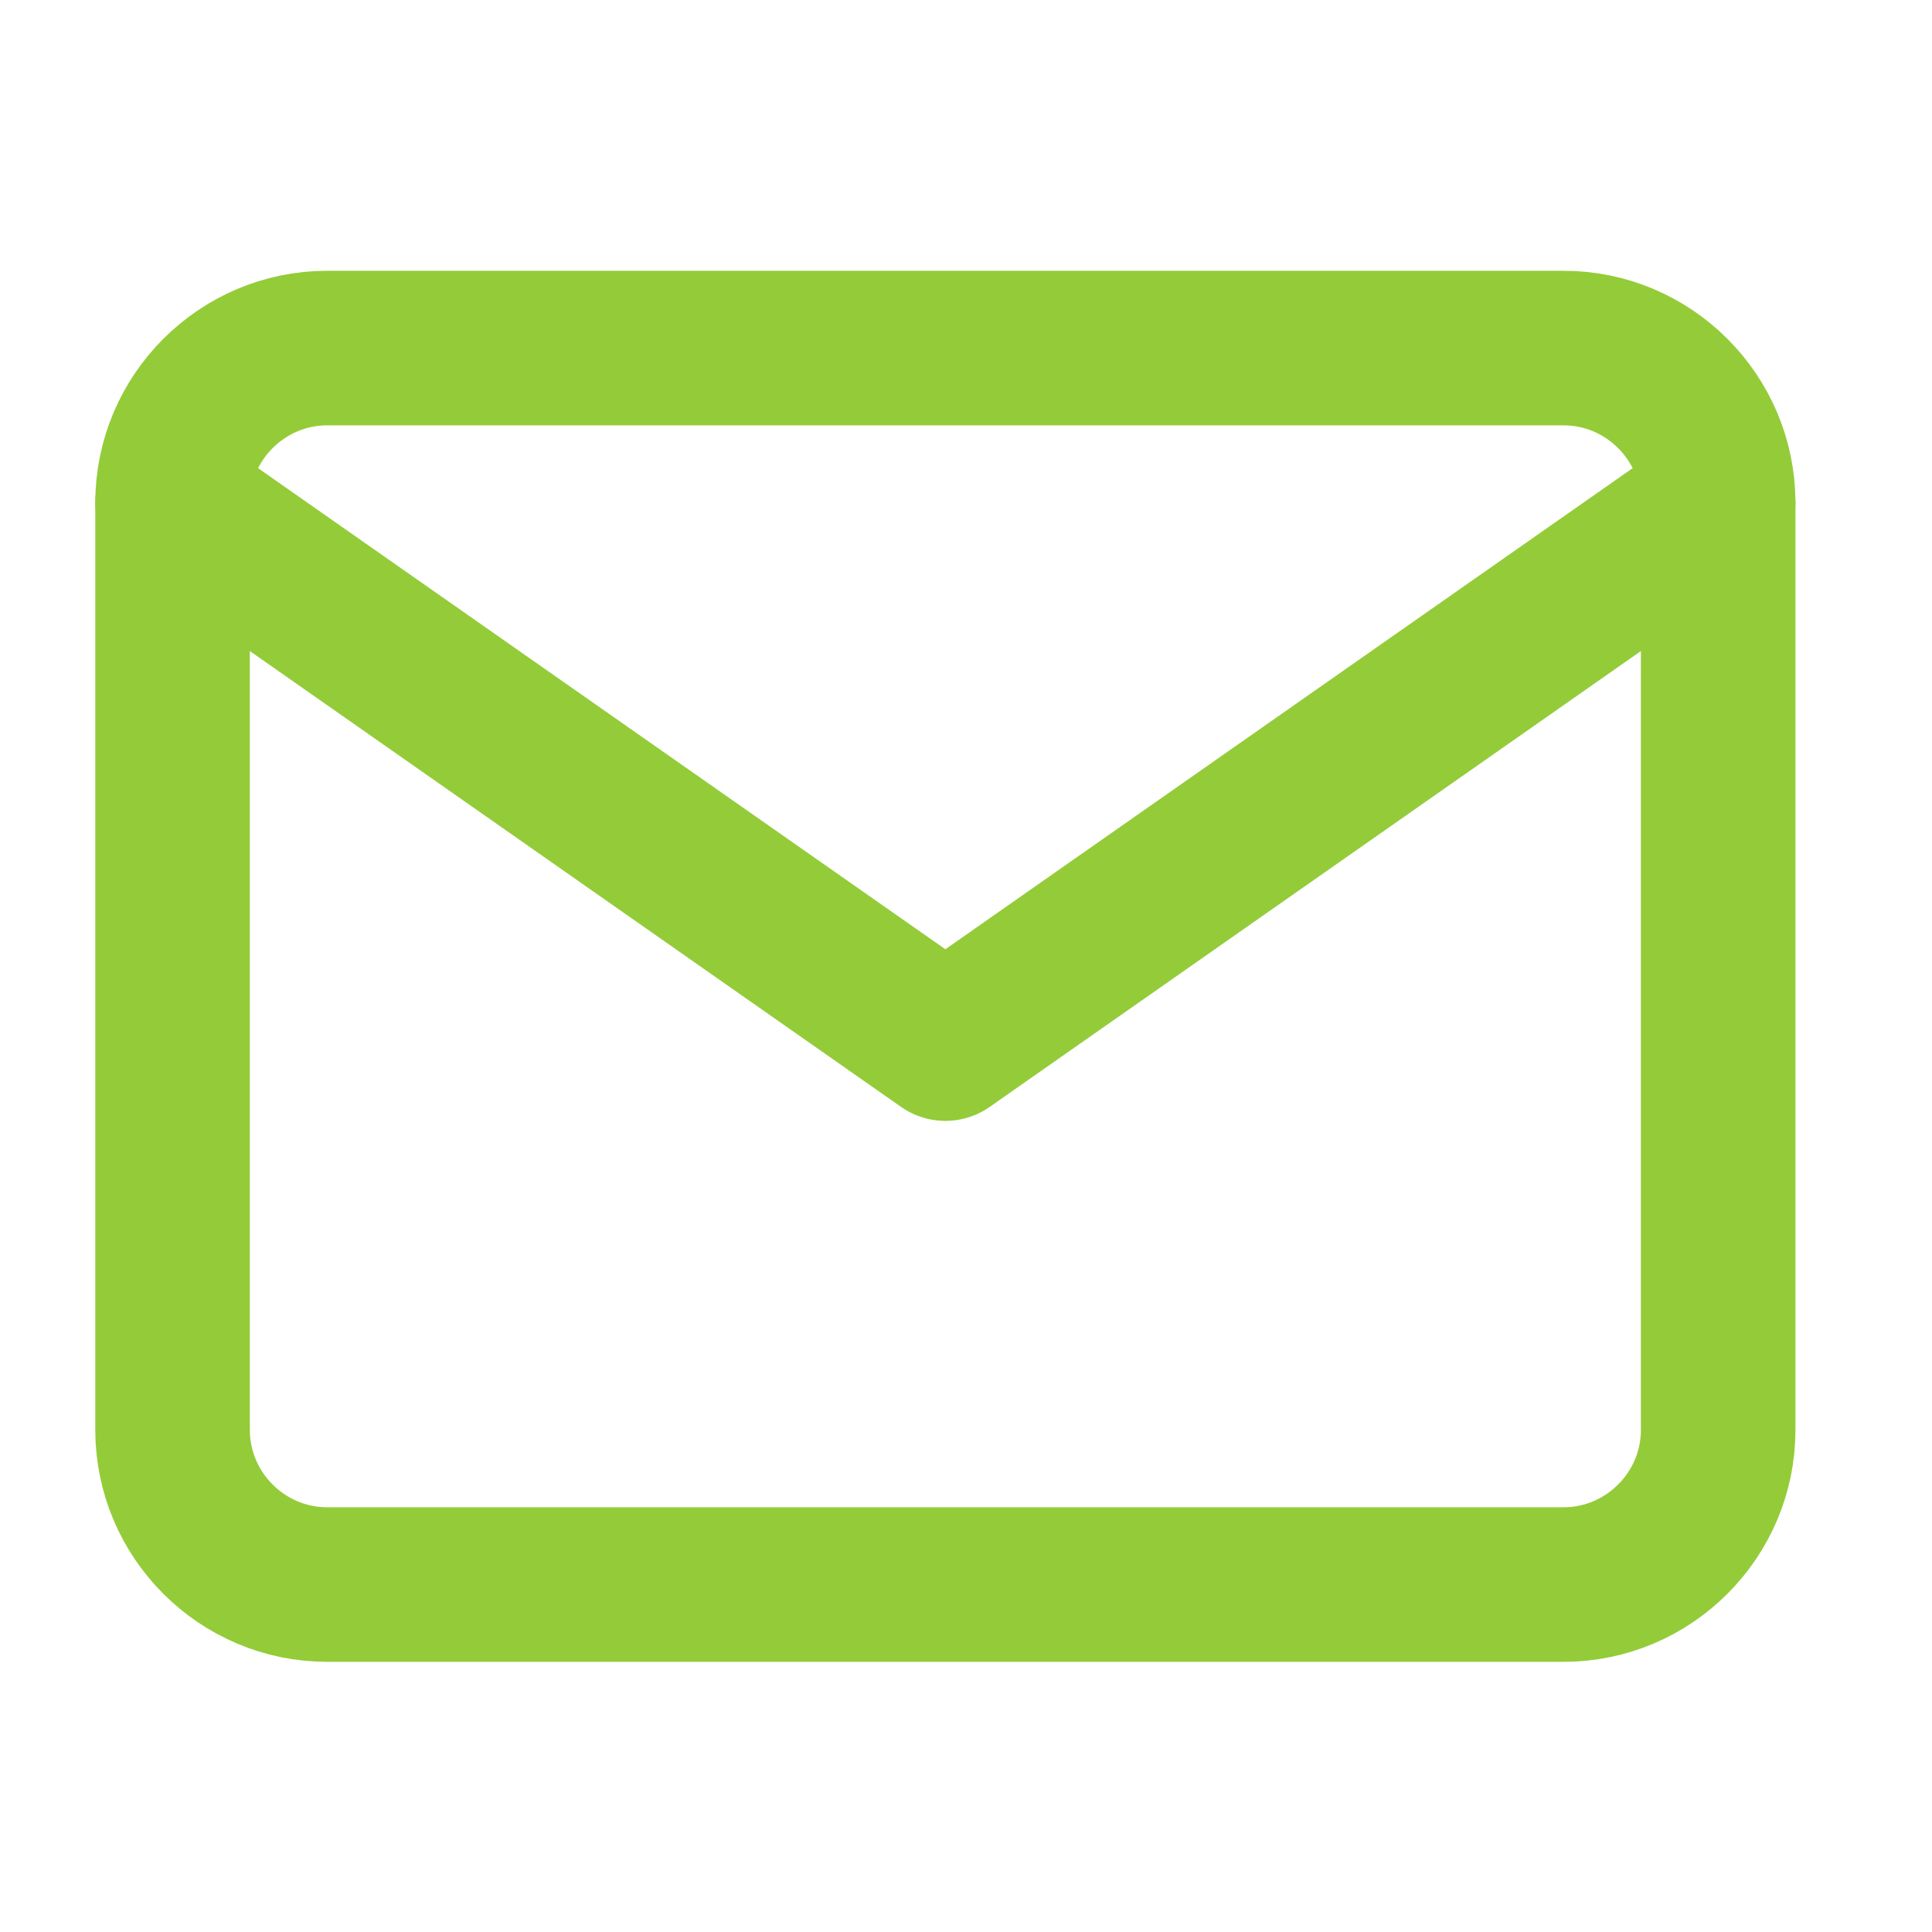 <svg width="25" height="25" viewBox="0 0 25 25" fill="none" xmlns="http://www.w3.org/2000/svg">
<path d="M4.233 4.504H20.233C21.333 4.504 22.233 5.404 22.233 6.504V18.504C22.233 19.604 21.333 20.504 20.233 20.504H4.233C3.133 20.504 2.233 19.604 2.233 18.504V6.504C2.233 5.404 3.133 4.504 4.233 4.504Z" stroke="#93CC38" stroke-width="2" stroke-linecap="round" stroke-linejoin="round"/>
<path d="M22.233 6.504L12.233 13.504L2.233 6.504" stroke="#93CC38" stroke-width="2" stroke-linecap="round" stroke-linejoin="round"/>
</svg>
